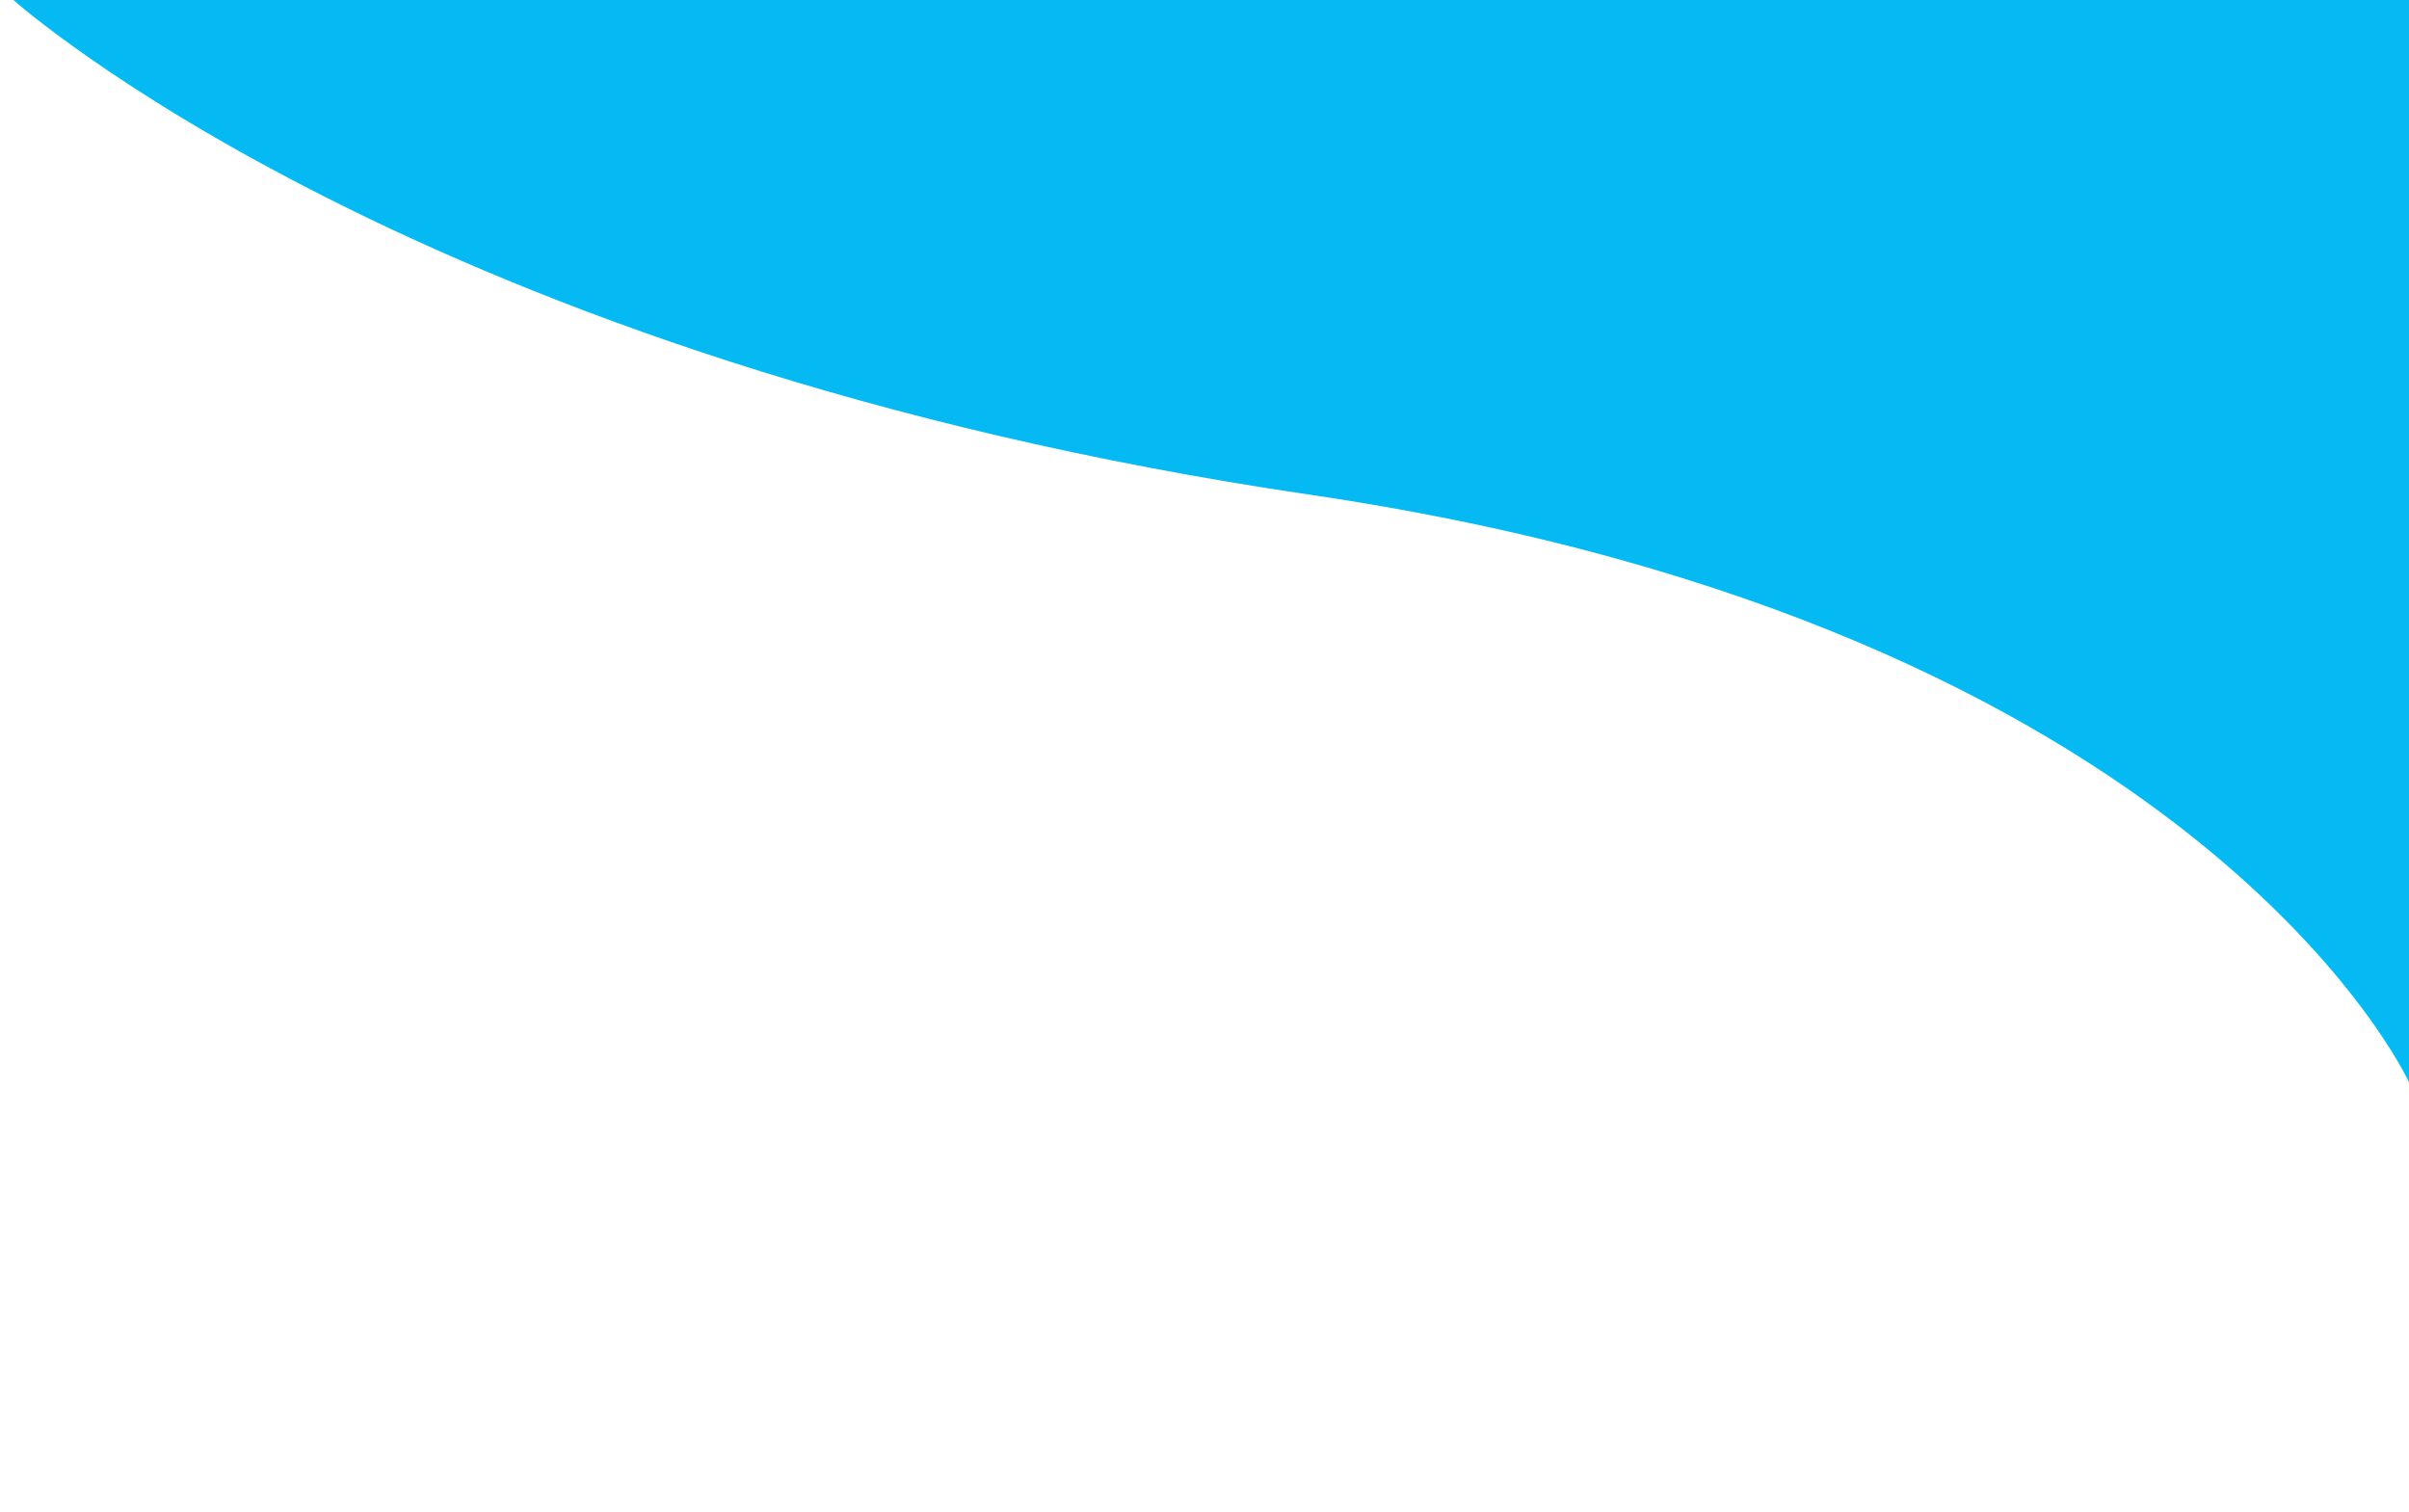 <?xml version="1.0" encoding="utf-8"?>
<!-- Generator: Adobe Illustrator 24.2.2, SVG Export Plug-In . SVG Version: 6.00 Build 0)  -->
<svg version="1.1" id="Layer_1" xmlns="http://www.w3.org/2000/svg" xmlns:xlink="http://www.w3.org/1999/xlink" x="0px" y="0px"
	 viewBox="0 0 376 236" style="enable-background:new 0 0 376 236;" xml:space="preserve">
<style type="text/css">
	.st0{fill:#05B9F3;}
</style>
<g>
	<path class="st0" d="M2.1,0c0,0,63.2,56.7,202.3,77.2S376,168.9,376,168.9V0H2.1z"/>
</g>
</svg>

